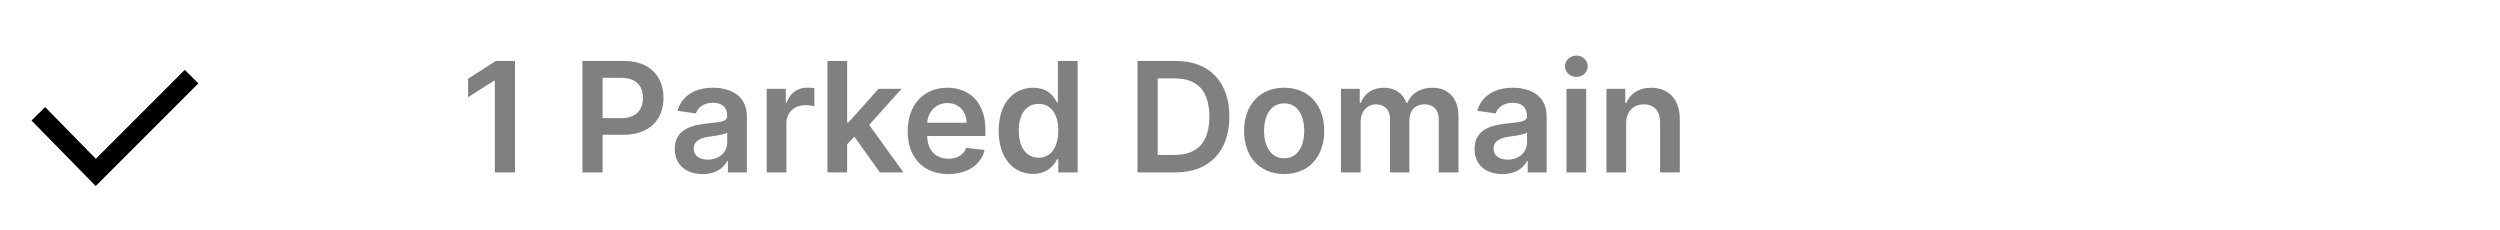 <svg width="261" height="24" viewBox="0 0 261 24" fill="none" xmlns="http://www.w3.org/2000/svg">
<path d="M9.993 19.421L3.286 12.58L4.714 11.18L10.007 16.579L19.293 7.293L20.707 8.707L9.993 19.421Z" fill="black"/>
<path d="M53.767 6.364H51.761L48.869 8.222V10.153L51.591 8.415H51.659V18H53.767V6.364ZM60.804 18H62.912V14.068H65.139C67.827 14.068 69.27 12.454 69.27 10.216C69.27 7.994 67.844 6.364 65.168 6.364H60.804V18ZM62.912 12.335V8.125H64.844C66.423 8.125 67.122 8.977 67.122 10.216C67.122 11.454 66.423 12.335 64.855 12.335H62.912ZM73.365 18.176C74.734 18.176 75.553 17.534 75.928 16.801H75.996V18H77.973V12.159C77.973 9.852 76.092 9.159 74.428 9.159C72.592 9.159 71.183 9.977 70.729 11.568L72.649 11.841C72.854 11.244 73.433 10.733 74.439 10.733C75.394 10.733 75.916 11.222 75.916 12.079V12.114C75.916 12.704 75.297 12.733 73.757 12.898C72.064 13.079 70.445 13.585 70.445 15.551C70.445 17.267 71.7 18.176 73.365 18.176ZM73.899 16.665C73.041 16.665 72.428 16.273 72.428 15.517C72.428 14.727 73.115 14.398 74.035 14.267C74.575 14.193 75.655 14.057 75.922 13.841V14.869C75.922 15.841 75.138 16.665 73.899 16.665ZM80.041 18H82.098V12.869C82.098 11.761 82.933 10.977 84.064 10.977C84.41 10.977 84.842 11.04 85.019 11.097V9.205C84.831 9.17 84.507 9.148 84.28 9.148C83.28 9.148 82.445 9.716 82.126 10.727H82.035V9.273H80.041V18ZM86.385 18H88.442V15.068L89.192 14.267L91.862 18H94.322L90.743 13.04L94.124 9.273H91.72L88.584 12.778H88.442V6.364H86.385V18ZM98.999 18.171C101.033 18.171 102.43 17.176 102.794 15.659L100.874 15.443C100.595 16.182 99.913 16.568 99.027 16.568C97.697 16.568 96.817 15.693 96.8 14.199H102.879V13.568C102.879 10.506 101.038 9.159 98.891 9.159C96.391 9.159 94.76 10.994 94.76 13.688C94.76 16.426 96.368 18.171 98.999 18.171ZM96.805 12.812C96.868 11.699 97.692 10.761 98.919 10.761C100.101 10.761 100.896 11.625 100.908 12.812H96.805ZM107.858 18.153C109.358 18.153 110.034 17.261 110.358 16.625H110.483V18H112.506V6.364H110.443V10.716H110.358C110.045 10.085 109.403 9.159 107.864 9.159C105.847 9.159 104.261 10.739 104.261 13.648C104.261 16.523 105.801 18.153 107.858 18.153ZM108.432 16.466C107.074 16.466 106.358 15.273 106.358 13.636C106.358 12.011 107.062 10.847 108.432 10.847C109.756 10.847 110.483 11.943 110.483 13.636C110.483 15.329 109.744 16.466 108.432 16.466ZM122.7 18C126.246 18 128.348 15.807 128.348 12.171C128.348 8.545 126.246 6.364 122.78 6.364H118.757V18H122.7ZM120.865 16.176V8.188H122.661C125.024 8.188 126.257 9.506 126.257 12.171C126.257 14.847 125.024 16.176 122.598 16.176H120.865ZM134.067 18.171C136.624 18.171 138.249 16.369 138.249 13.671C138.249 10.966 136.624 9.159 134.067 9.159C131.51 9.159 129.885 10.966 129.885 13.671C129.885 16.369 131.51 18.171 134.067 18.171ZM134.078 16.523C132.663 16.523 131.97 15.261 131.97 13.665C131.97 12.068 132.663 10.79 134.078 10.79C135.47 10.79 136.163 12.068 136.163 13.665C136.163 15.261 135.47 16.523 134.078 16.523ZM139.994 18H142.051V12.693C142.051 11.619 142.767 10.892 143.653 10.892C144.523 10.892 145.119 11.477 145.119 12.375V18H147.136V12.557C147.136 11.574 147.722 10.892 148.716 10.892C149.545 10.892 150.205 11.381 150.205 12.46V18H152.267V12.142C152.267 10.193 151.142 9.159 149.54 9.159C148.273 9.159 147.307 9.784 146.92 10.756H146.83C146.494 9.767 145.648 9.159 144.472 9.159C143.301 9.159 142.426 9.761 142.062 10.756H141.96V9.273H139.994V18ZM156.865 18.176C158.234 18.176 159.053 17.534 159.428 16.801H159.496V18H161.473V12.159C161.473 9.852 159.592 9.159 157.928 9.159C156.092 9.159 154.683 9.977 154.229 11.568L156.149 11.841C156.354 11.244 156.933 10.733 157.939 10.733C158.893 10.733 159.416 11.222 159.416 12.079V12.114C159.416 12.704 158.797 12.733 157.257 12.898C155.564 13.079 153.945 13.585 153.945 15.551C153.945 17.267 155.2 18.176 156.865 18.176ZM157.399 16.665C156.541 16.665 155.928 16.273 155.928 15.517C155.928 14.727 156.615 14.398 157.536 14.267C158.075 14.193 159.155 14.057 159.422 13.841V14.869C159.422 15.841 158.638 16.665 157.399 16.665ZM163.541 18H165.598V9.273H163.541V18ZM164.575 8.034C165.229 8.034 165.763 7.534 165.763 6.92C165.763 6.301 165.229 5.801 164.575 5.801C163.916 5.801 163.382 6.301 163.382 6.92C163.382 7.534 163.916 8.034 164.575 8.034ZM169.77 12.886C169.77 11.625 170.531 10.898 171.616 10.898C172.679 10.898 173.315 11.597 173.315 12.761V18H175.372V12.443C175.378 10.352 174.185 9.159 172.384 9.159C171.077 9.159 170.179 9.784 169.781 10.756H169.679V9.273H167.713V18H169.77V12.886Z" fill="#808080"/>
</svg>
